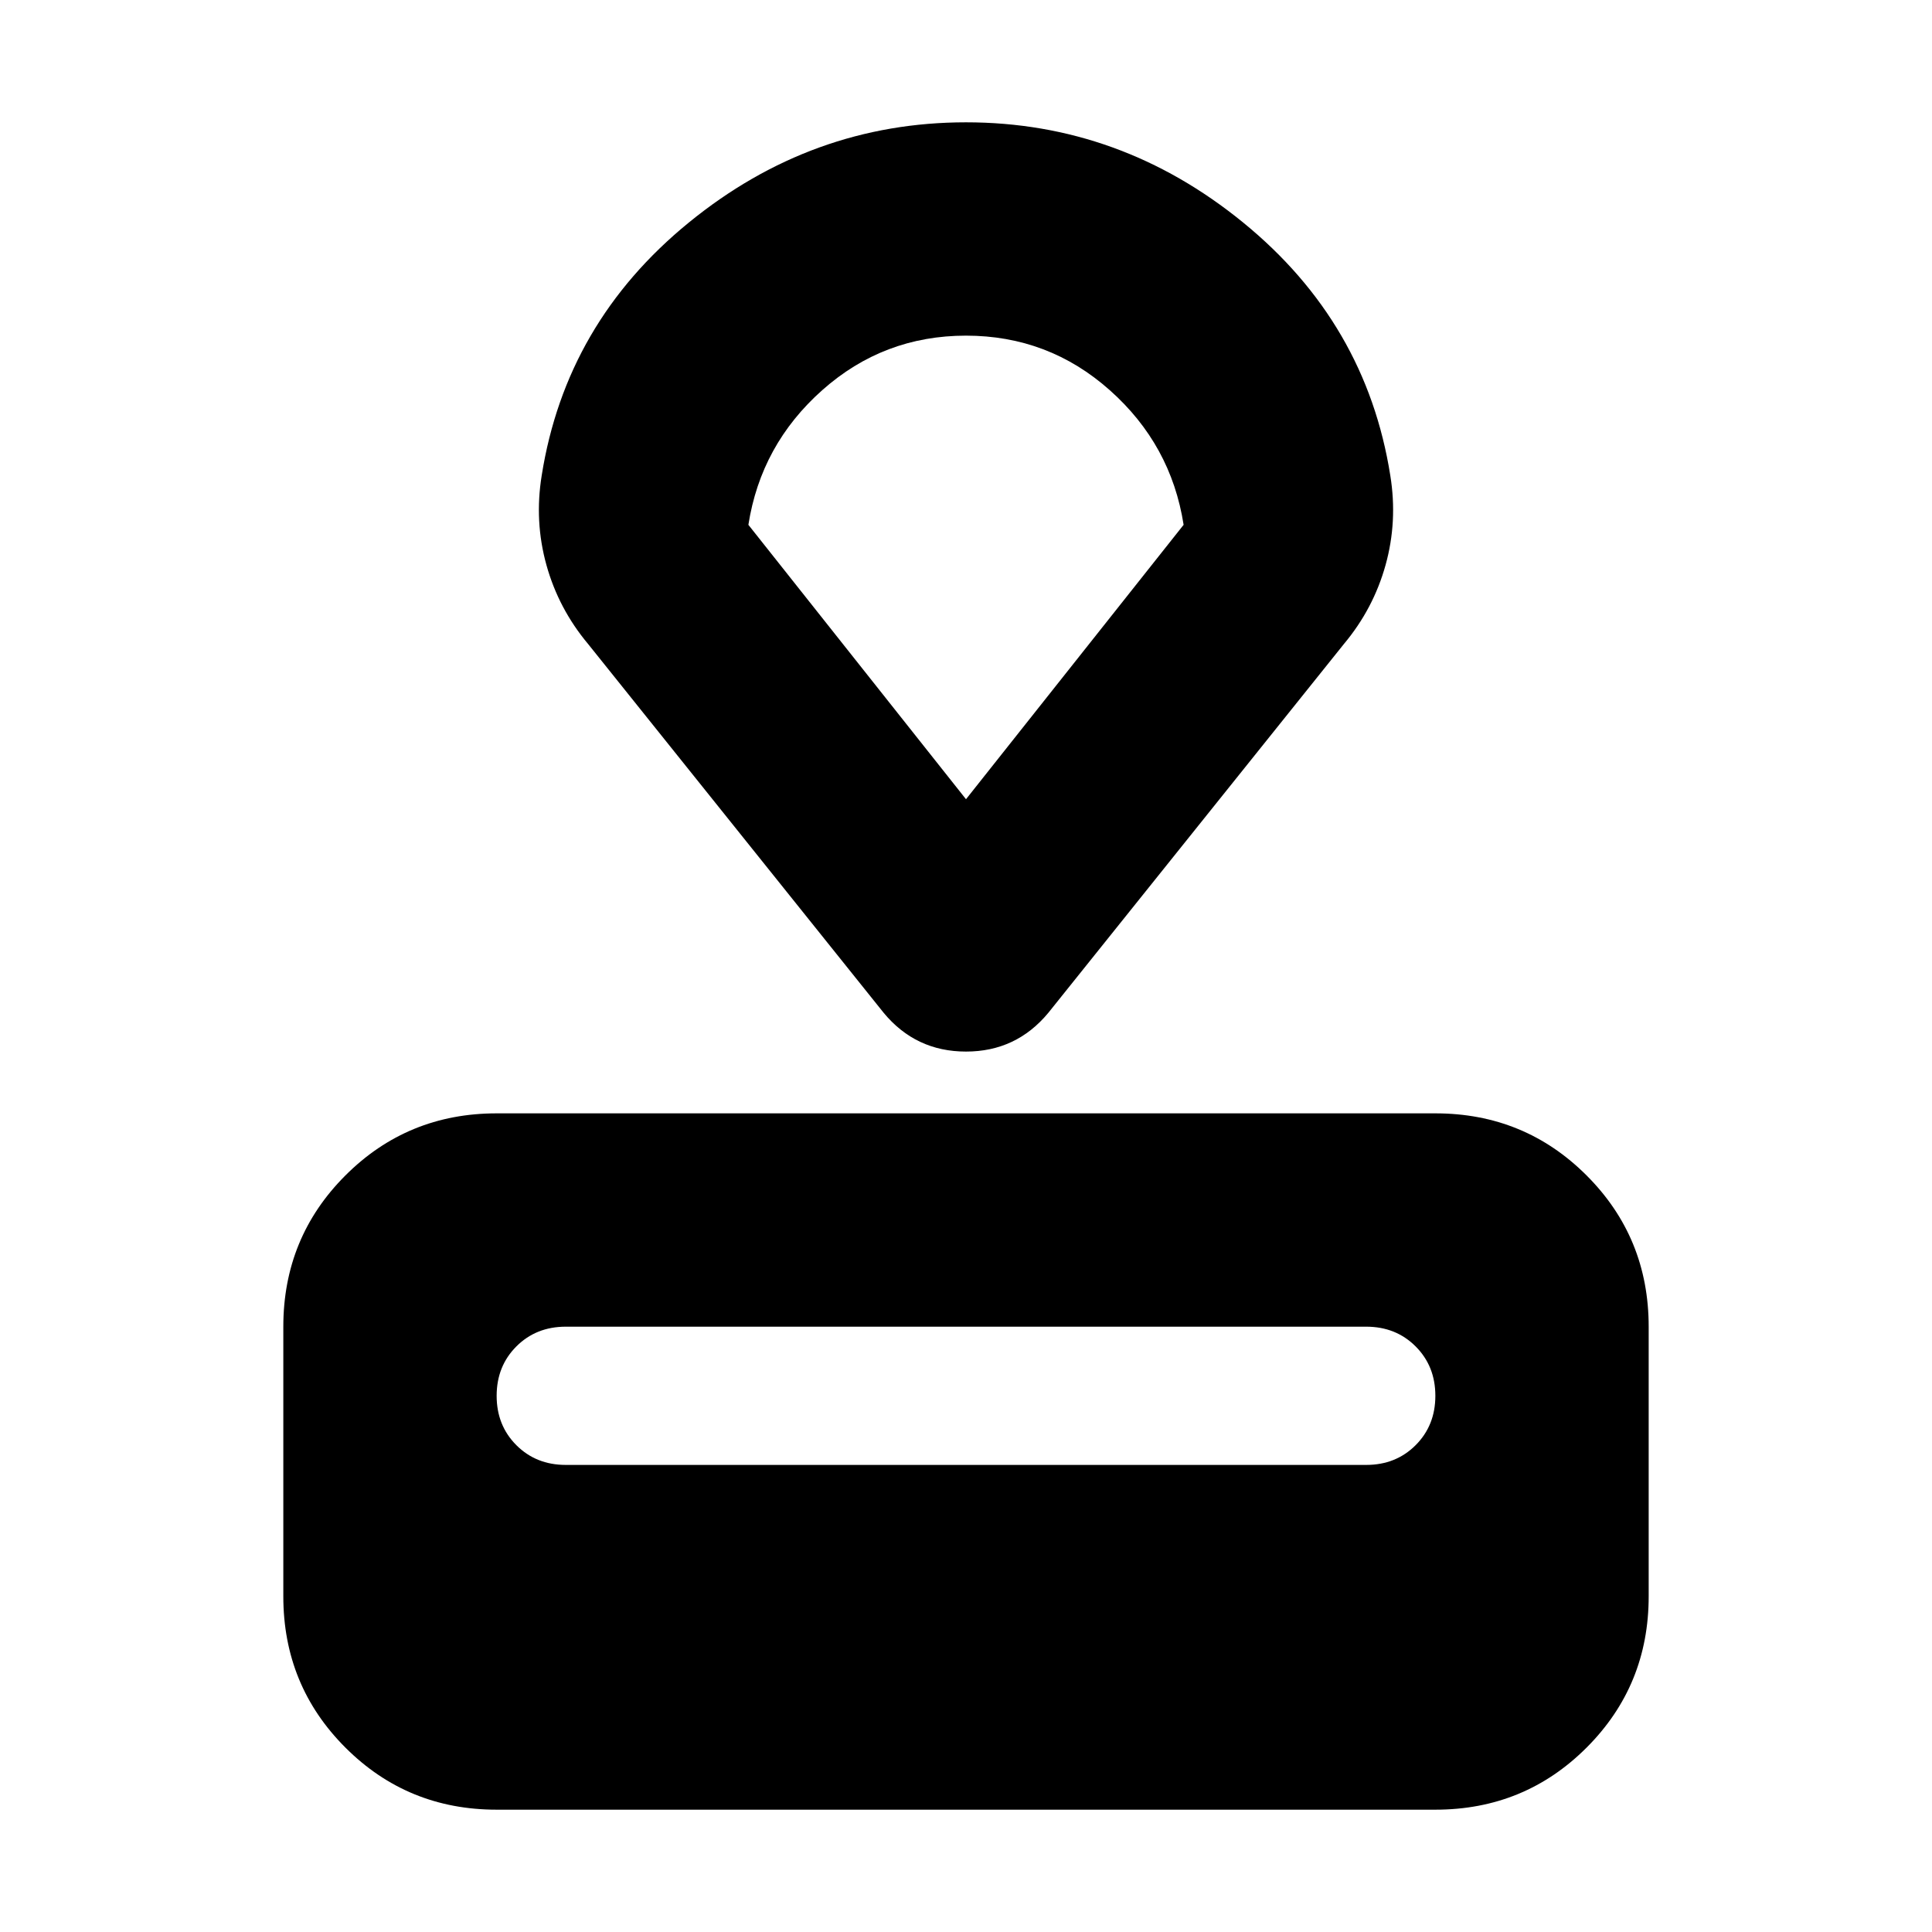 <svg xmlns="http://www.w3.org/2000/svg" height="24" viewBox="0 -960 960 960" width="24"><path d="M246.78-60.78q-44.3 0-75.15-30.85-30.85-30.85-30.85-75.15v-134q0-44.31 30.85-75.15 30.85-30.85 75.15-30.85h466.44q44.3 0 75.15 30.85 30.85 30.84 30.85 75.15v134q0 44.3-30.85 75.15-30.85 30.85-75.15 30.85H246.78Zm34.35-171.31h397.74q14.74 0 24.54-9.8 9.81-9.81 9.81-24.54 0-14.74-9.81-24.55-9.8-9.8-24.54-9.8H281.13q-14.74 0-24.54 9.8-9.81 9.81-9.81 24.55 0 14.73 9.81 24.54 9.8 9.8 24.54 9.8Zm157.96-224.65L292.22-640q-14.66-17.52-20.7-39.24-6.04-21.72-2.35-44.5 12-75.83 73.07-125.65Q403.3-899.22 480-899.22q76.7 0 137.76 49.83 61.07 49.82 73.07 125.65 3.69 22.78-2.35 44.5T667.78-640L520.91-456.74q-15.95 19.26-40.91 19.26-24.96 0-40.91-19.26ZM480-562.87l108.13-136.35q-6.22-39.82-36.7-66.91-30.47-27.09-71.43-27.09-40.96 0-71.43 27.09-30.48 27.09-36.7 66.91L480-562.87Zm0-115.17Z"/></svg>